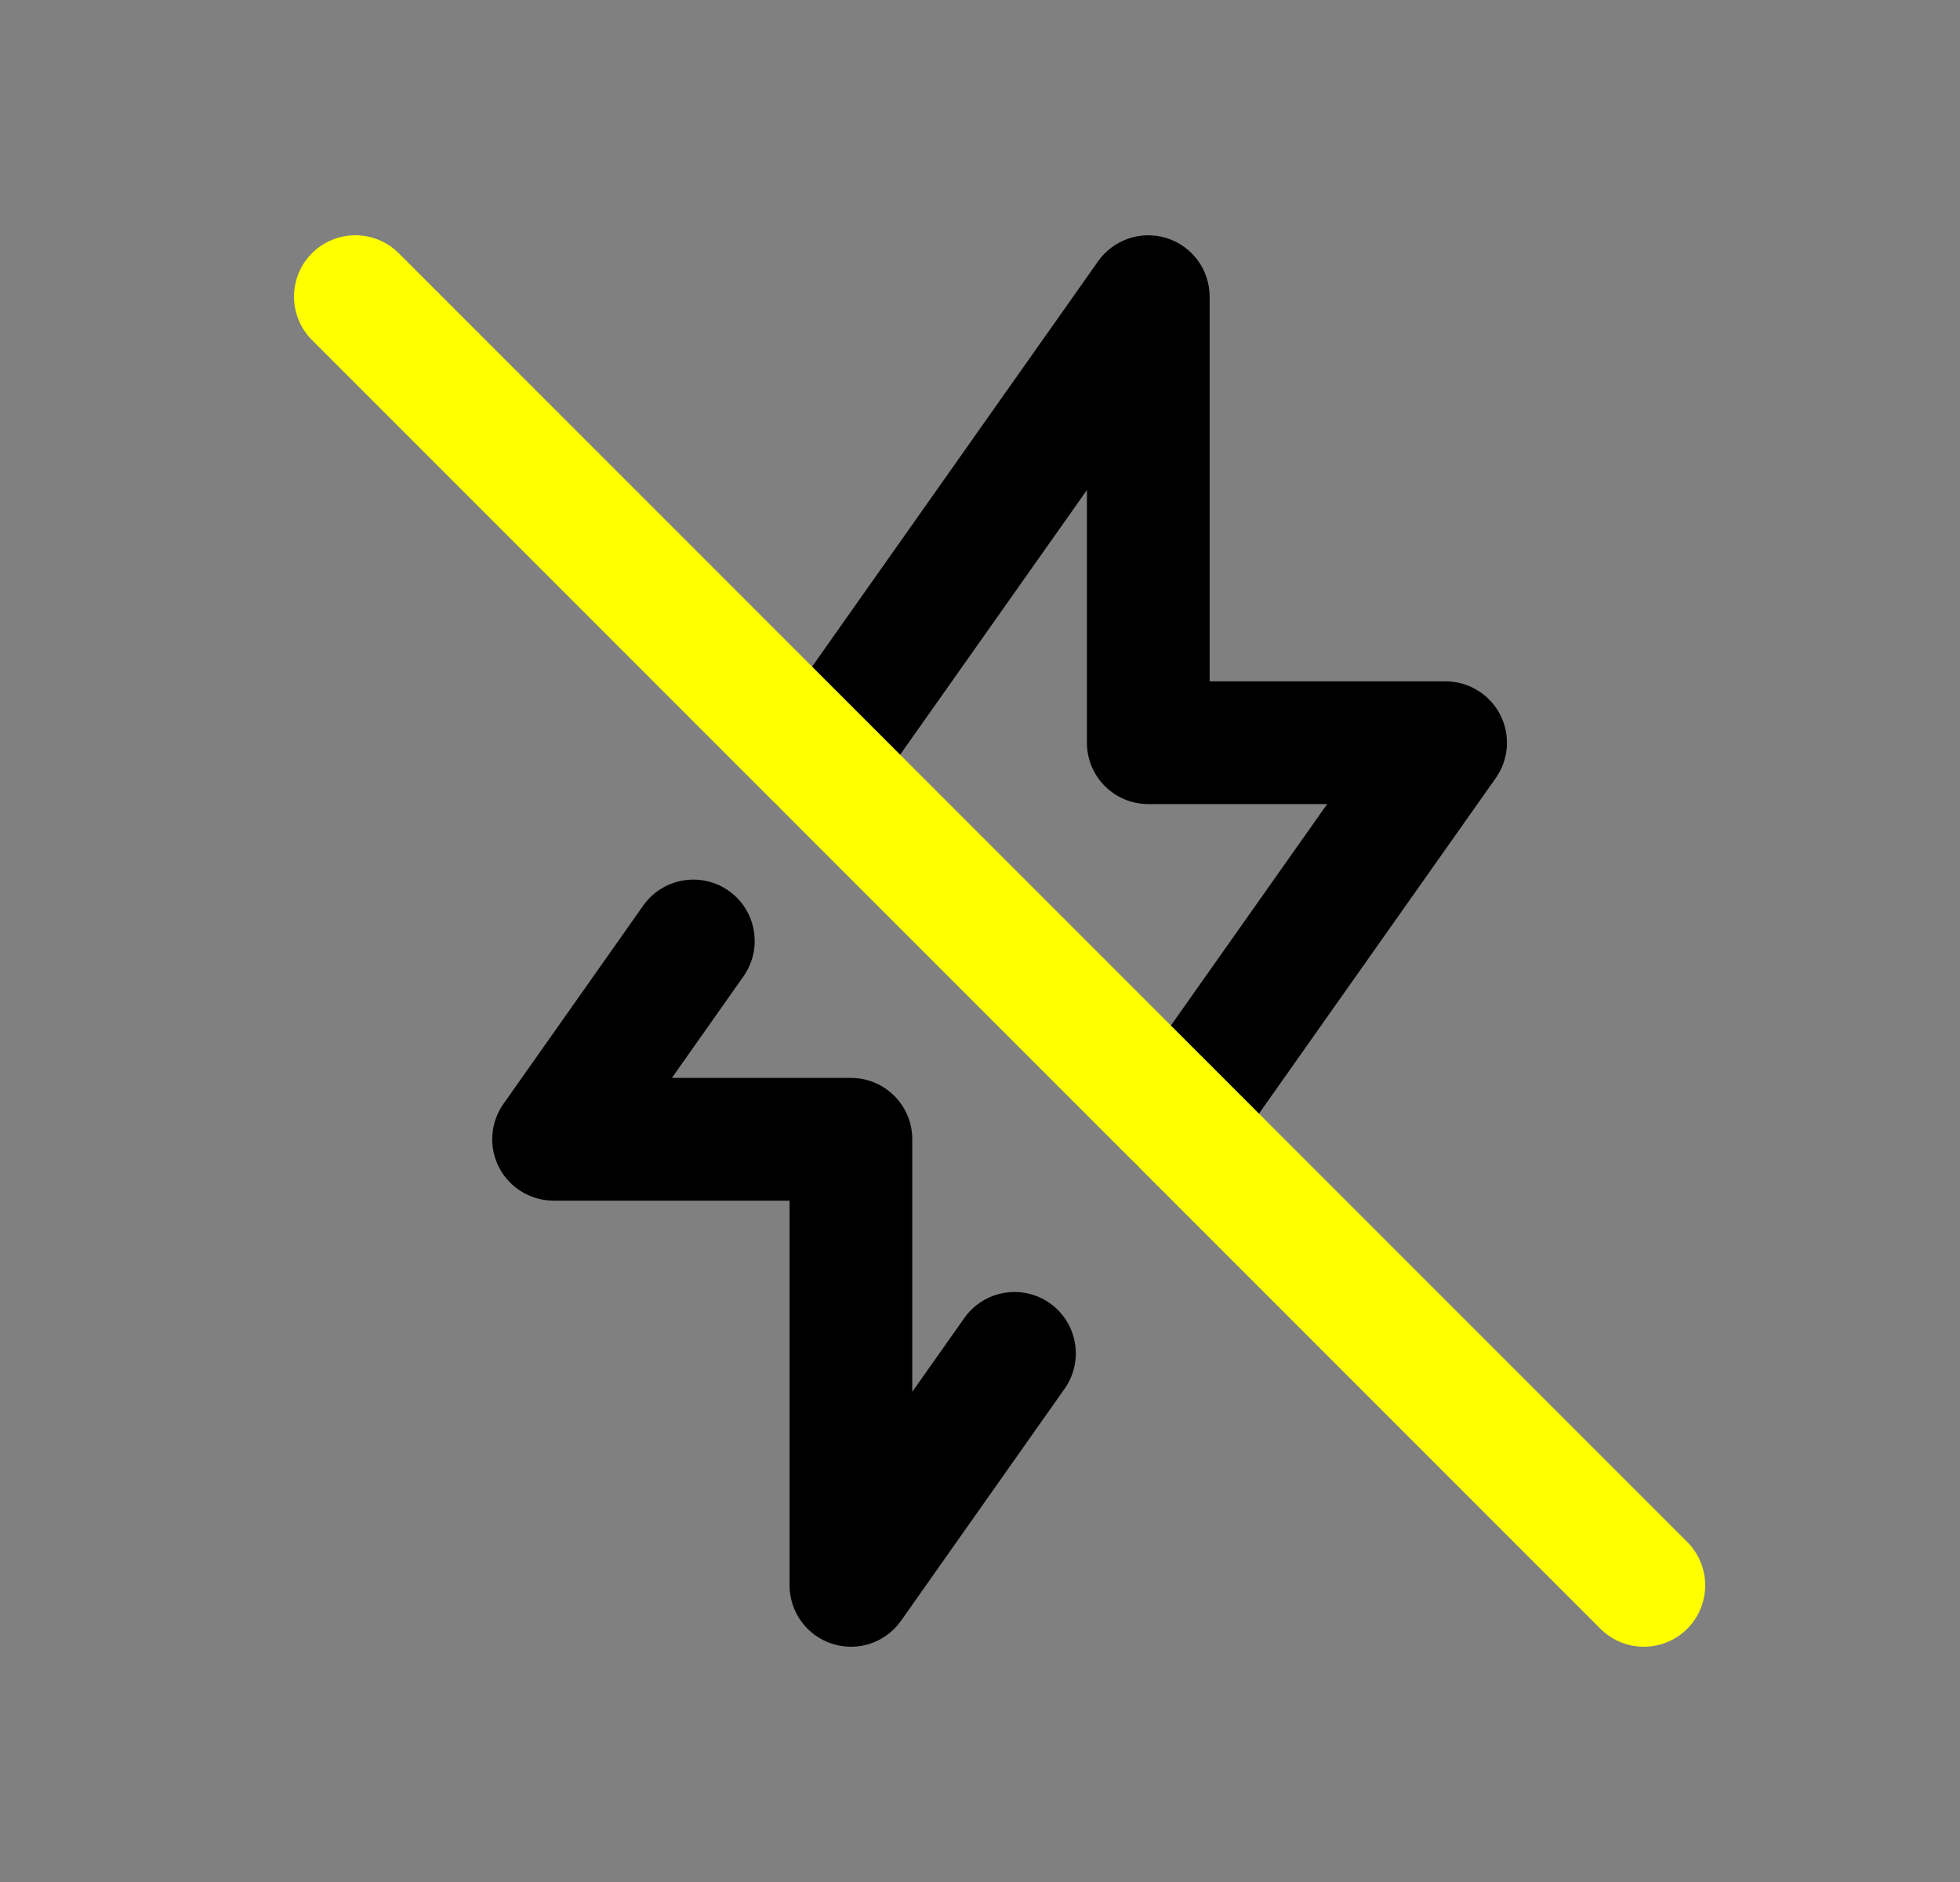 <svg width="25" height="24" viewBox="0 0 25 24" fill="none" xmlns="http://www.w3.org/2000/svg">
<rect x="0" y="0" width="25" height="24" fill="#808080" stroke="none"/>
<path fill-rule="evenodd" clip-rule="evenodd" d="M14.883 3.037C15.208 3.14 15.429 3.442 15.429 3.783V8.689H18.439C18.731 8.689 18.999 8.852 19.134 9.112C19.268 9.371 19.247 9.684 19.078 9.923L15.678 14.74C15.428 15.093 14.94 15.177 14.587 14.928C14.234 14.678 14.15 14.19 14.399 13.837L16.928 10.254H14.646C14.214 10.254 13.864 9.904 13.864 9.472V6.249L11.101 10.163C10.852 10.516 10.364 10.6 10.011 10.351C9.657 10.102 9.573 9.614 9.822 9.261L14.007 3.331C14.204 3.053 14.558 2.934 14.883 3.037Z" fill="#000"/>
<path fill-rule="evenodd" clip-rule="evenodd" d="M3.979 3.229C4.285 2.924 4.78 2.924 5.086 3.229L21.521 19.664C21.826 19.97 21.826 20.465 21.521 20.771C21.215 21.076 20.72 21.076 20.414 20.771L3.979 4.336C3.674 4.03 3.674 3.535 3.979 3.229Z" fill="#ff0"/>
<path fill-rule="evenodd" clip-rule="evenodd" d="M9.295 11.36C9.648 11.609 9.732 12.098 9.483 12.451L8.57 13.746H10.854C11.286 13.746 11.636 14.096 11.636 14.528V17.749L12.3 16.808C12.549 16.455 13.037 16.37 13.391 16.619C13.744 16.869 13.828 17.357 13.579 17.71L11.493 20.668C11.297 20.947 10.942 21.067 10.617 20.963C10.292 20.86 10.071 20.558 10.071 20.217V15.311H7.061C6.769 15.311 6.501 15.148 6.366 14.889C6.232 14.629 6.253 14.316 6.421 14.078L8.204 11.549C8.453 11.196 8.941 11.111 9.295 11.36Z" fill="#000"/>
</svg>
